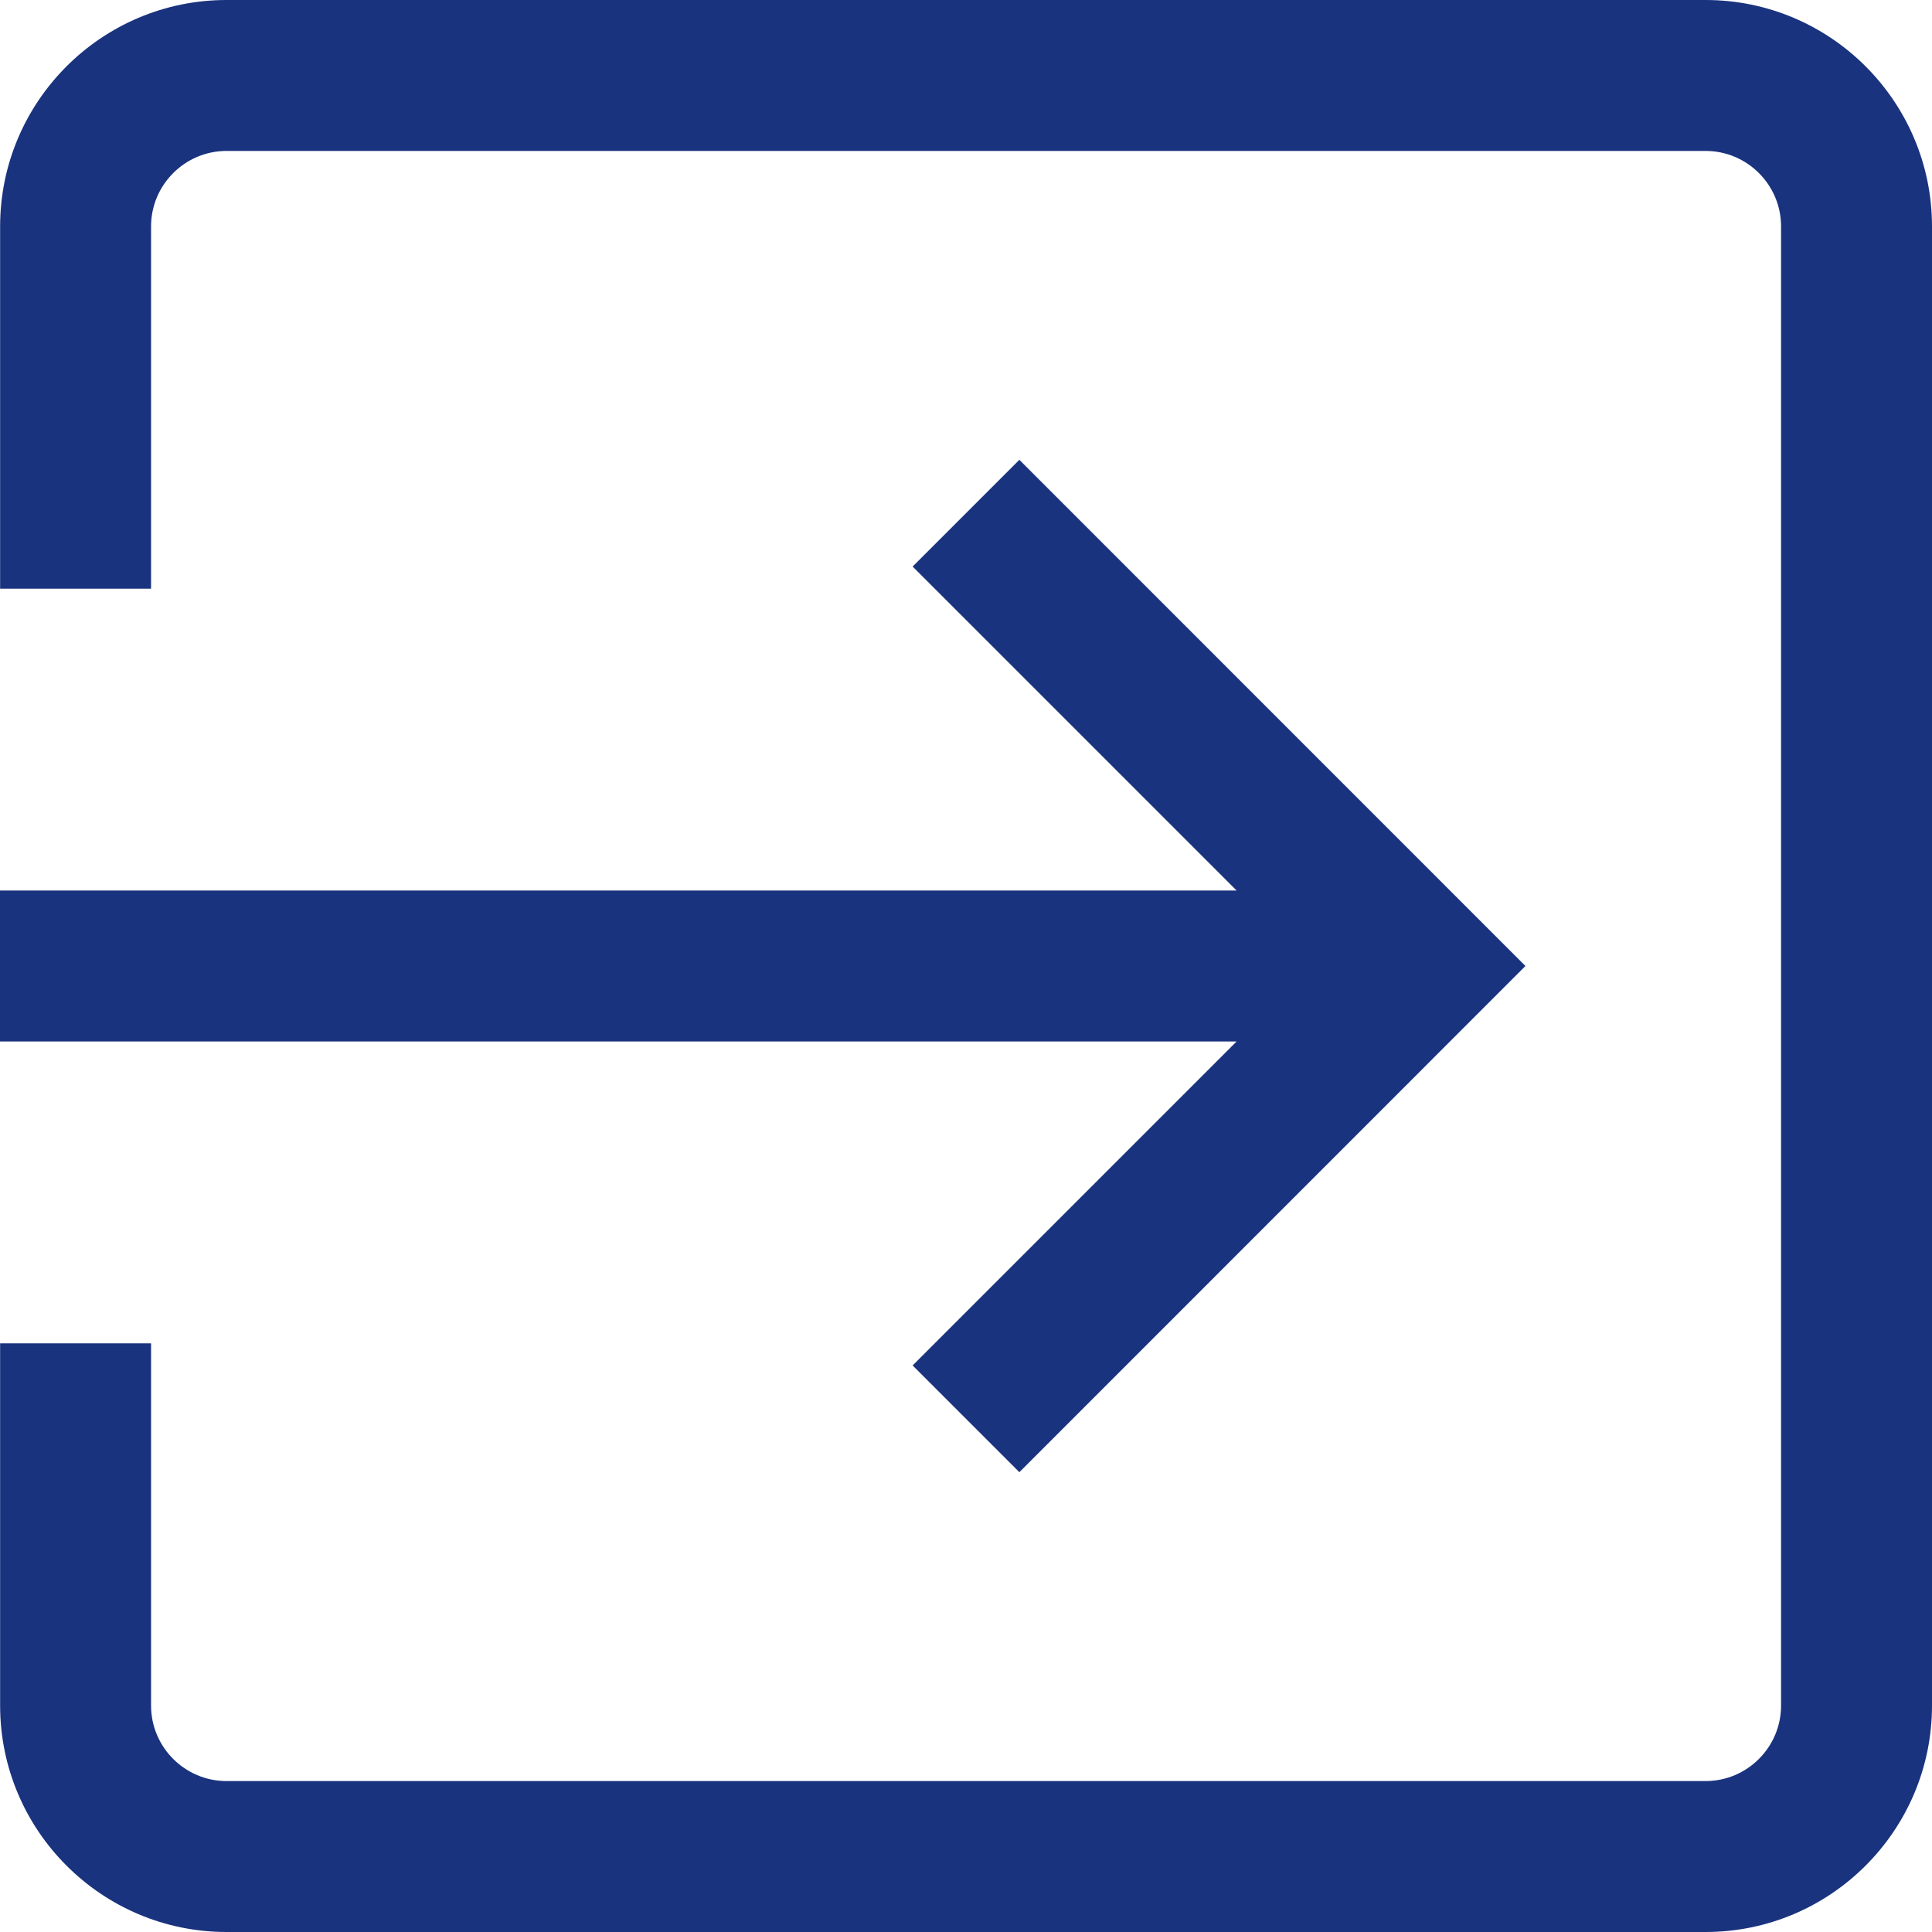 <svg width="16" height="16" viewBox="0 0 16 16" fill="none" xmlns="http://www.w3.org/2000/svg">
  <g clip-path="url(#clip0_280_9192)">
    <path d="M7.558 11.308L8.442 12.192L12.633 8L8.442 3.808L7.558 4.692L10.241 7.375H0V8.625H10.241L7.558 11.308Z" fill="#19337E"/>
    <path d="M14.125 0H1.876C0.842 0 0.001 0.841 0.001 1.875V4.875H1.251V1.875C1.251 1.531 1.531 1.25 1.876 1.25H14.125C14.47 1.25 14.75 1.531 14.75 1.875V14.125C14.75 14.469 14.47 14.75 14.125 14.75H1.876C1.531 14.75 1.251 14.469 1.251 14.125V11.125H0.001V14.125C0.001 15.159 0.842 16 1.876 16H14.125C15.159 16 16 15.159 16 14.125V1.875C16 0.841 15.159 0 14.125 0Z" fill="#19337E"/>
  </g>
  <defs>
    <clipPath id="clip0_280_9192">
      <rect width="16" height="16" fill="white"/>
    </clipPath>
  </defs>
</svg>
